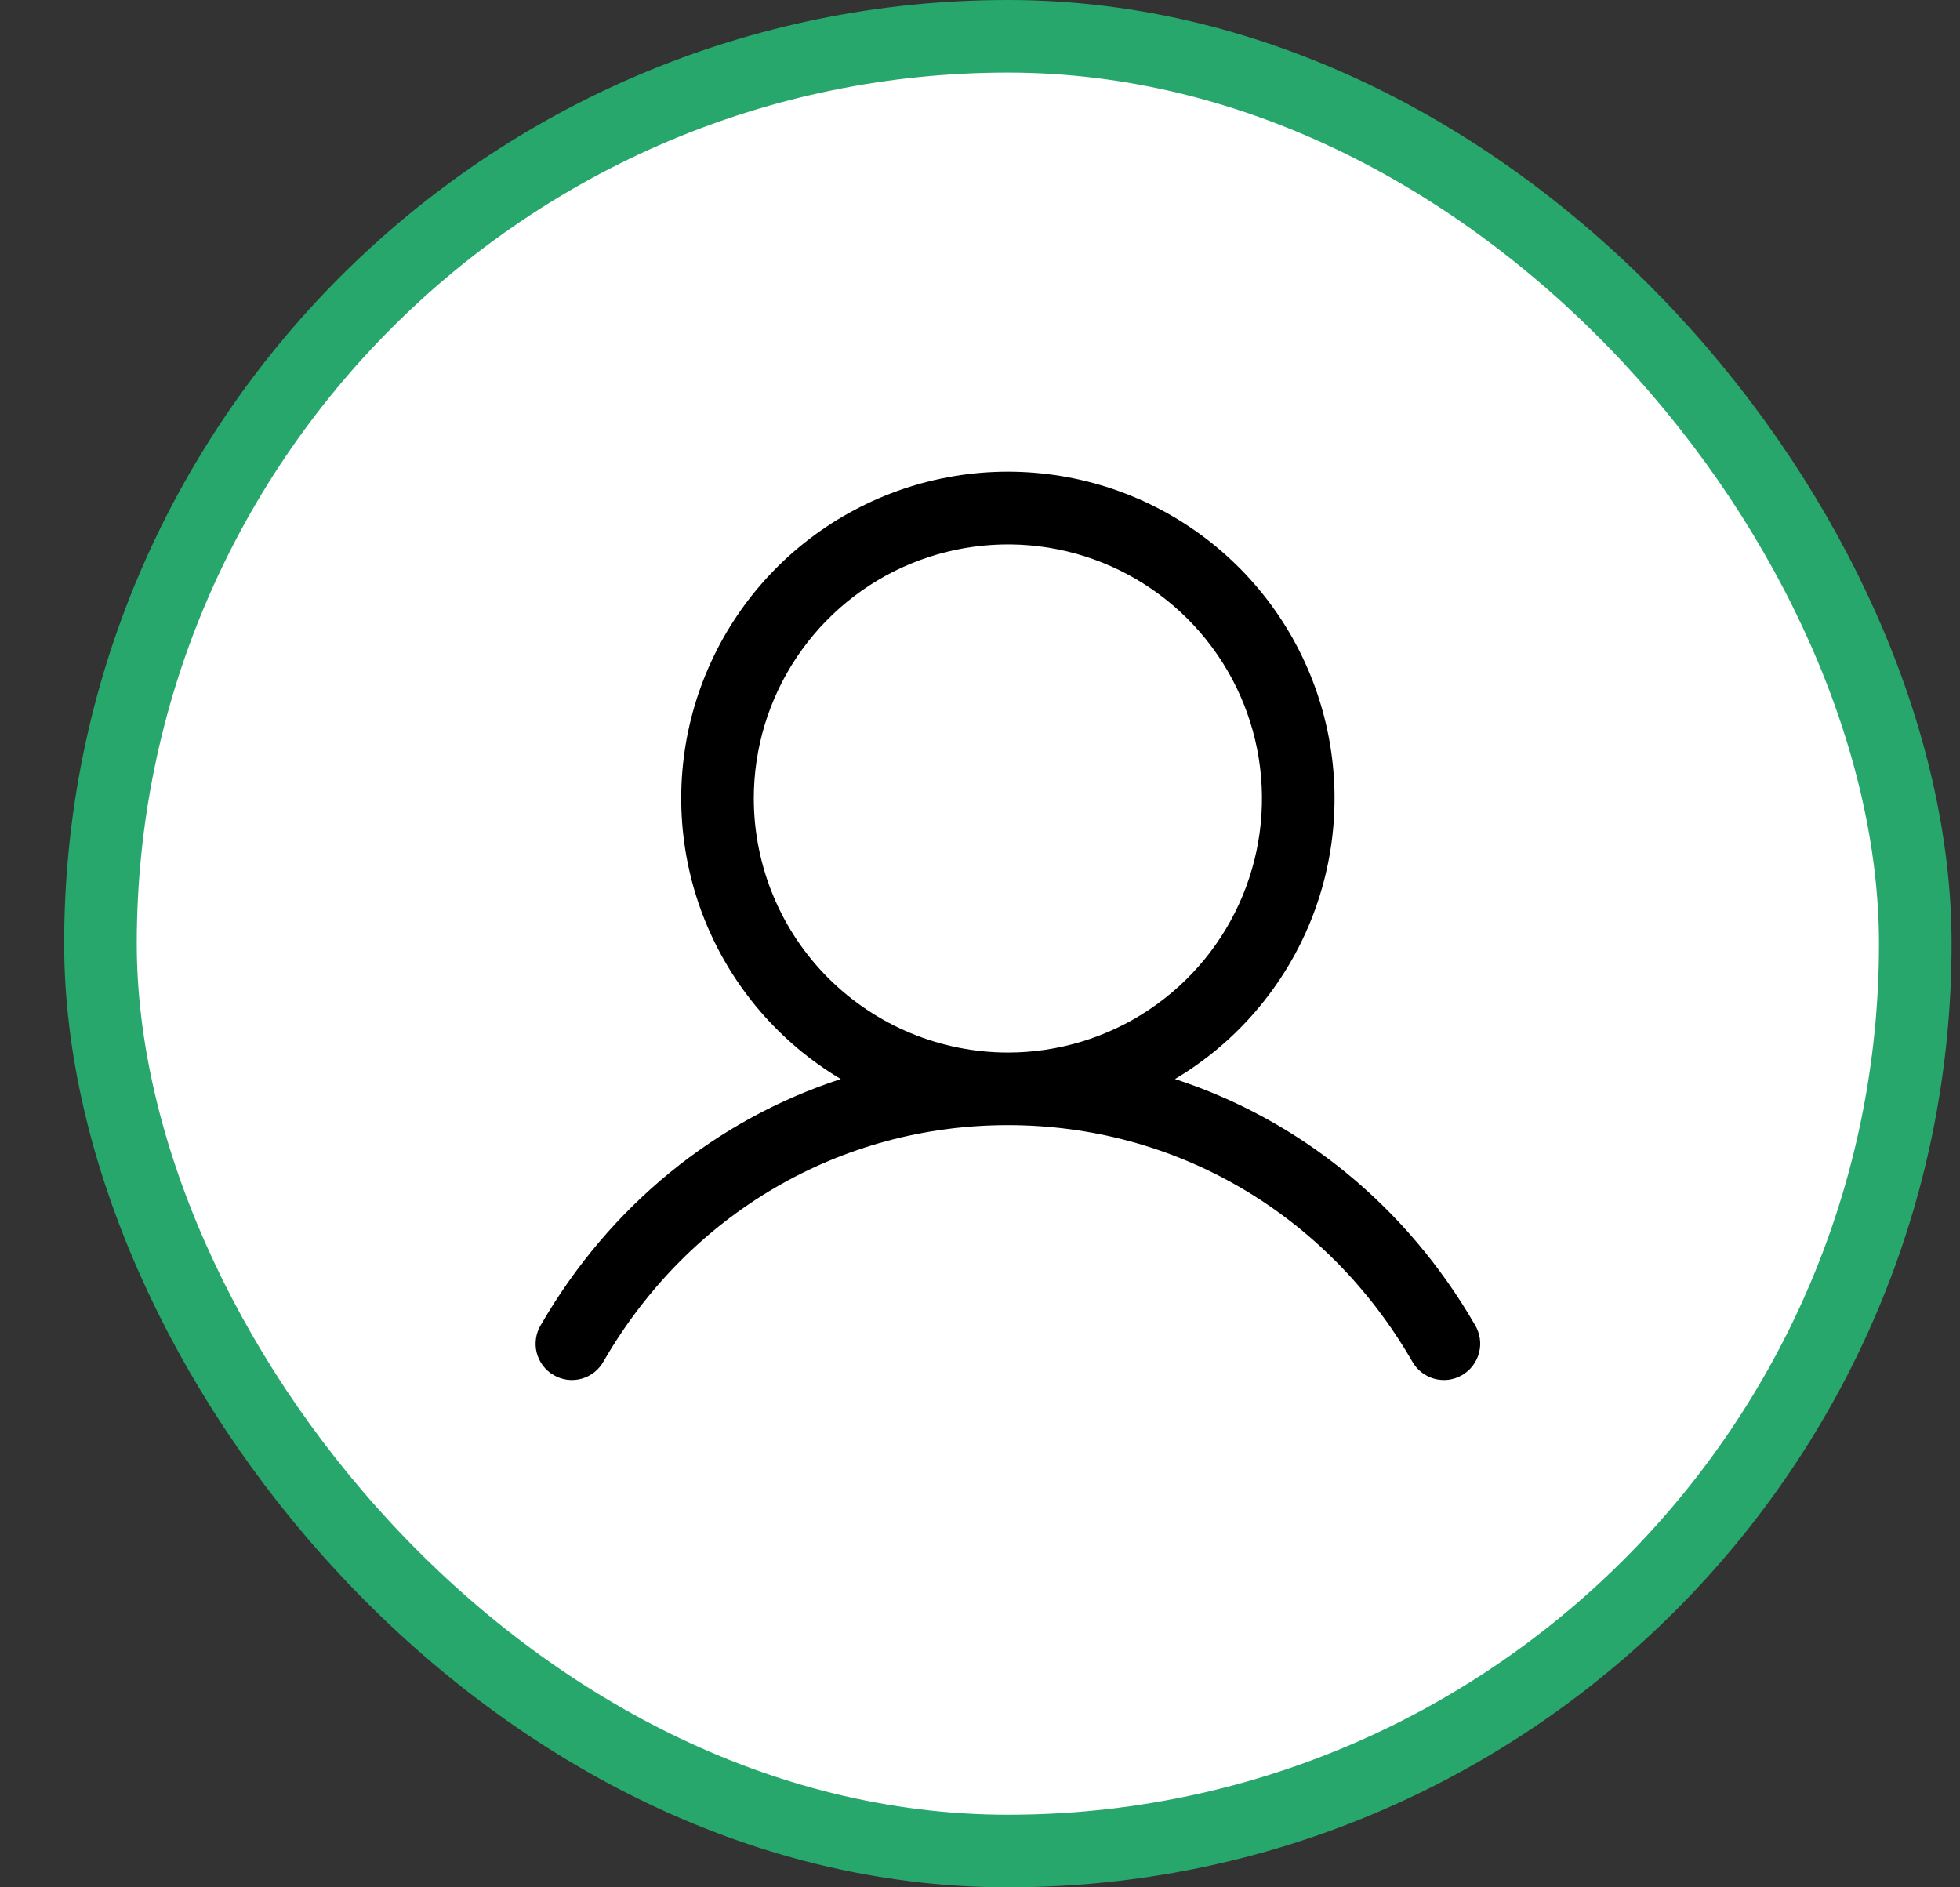 <svg width="27" height="26" viewBox="0 0 27 26" fill="none" xmlns="http://www.w3.org/2000/svg">
<rect x="0" y="0" width="27" height="26" fill="#333333" stroke="none"/>
<rect x="1.384" y="0.5" width="25" height="25" rx="12.5" fill="white"/>
<path d="M20.317 18.25C19.365 16.604 17.898 15.424 16.186 14.865C17.033 14.361 17.691 13.593 18.059 12.679C18.427 11.764 18.484 10.755 18.223 9.805C17.962 8.854 17.395 8.016 16.612 7.419C15.828 6.822 14.87 6.498 13.884 6.498C12.899 6.498 11.941 6.822 11.157 7.419C10.373 8.016 9.807 8.854 9.545 9.805C9.284 10.755 9.342 11.764 9.71 12.679C10.078 13.593 10.736 14.361 11.582 14.865C9.87 15.424 8.404 16.604 7.452 18.25C7.417 18.307 7.394 18.37 7.384 18.436C7.374 18.502 7.377 18.57 7.393 18.634C7.41 18.699 7.439 18.76 7.479 18.813C7.519 18.866 7.57 18.911 7.628 18.944C7.686 18.978 7.75 18.999 7.816 19.008C7.882 19.016 7.949 19.011 8.014 18.993C8.078 18.974 8.138 18.944 8.19 18.902C8.242 18.86 8.285 18.809 8.317 18.75C9.495 16.715 11.576 15.5 13.884 15.5C16.192 15.5 18.274 16.715 19.451 18.75C19.483 18.809 19.526 18.86 19.578 18.902C19.631 18.944 19.691 18.974 19.755 18.993C19.819 19.011 19.886 19.016 19.953 19.008C20.019 18.999 20.083 18.978 20.141 18.944C20.198 18.911 20.249 18.866 20.289 18.813C20.329 18.76 20.359 18.699 20.375 18.634C20.392 18.57 20.395 18.502 20.385 18.436C20.375 18.37 20.352 18.307 20.317 18.25ZM10.384 11C10.384 10.308 10.589 9.631 10.974 9.056C11.359 8.48 11.905 8.031 12.545 7.766C13.184 7.502 13.888 7.432 14.567 7.567C15.246 7.702 15.87 8.036 16.359 8.525C16.849 9.015 17.182 9.638 17.317 10.317C17.452 10.996 17.383 11.7 17.118 12.339C16.853 12.979 16.404 13.526 15.829 13.91C15.253 14.295 14.576 14.5 13.884 14.5C12.956 14.499 12.067 14.13 11.41 13.474C10.754 12.818 10.385 11.928 10.384 11Z" fill="black"/>
<rect x="1.384" y="0.5" width="25" height="25" rx="12.5" stroke="#28A76C"/>
</svg>

